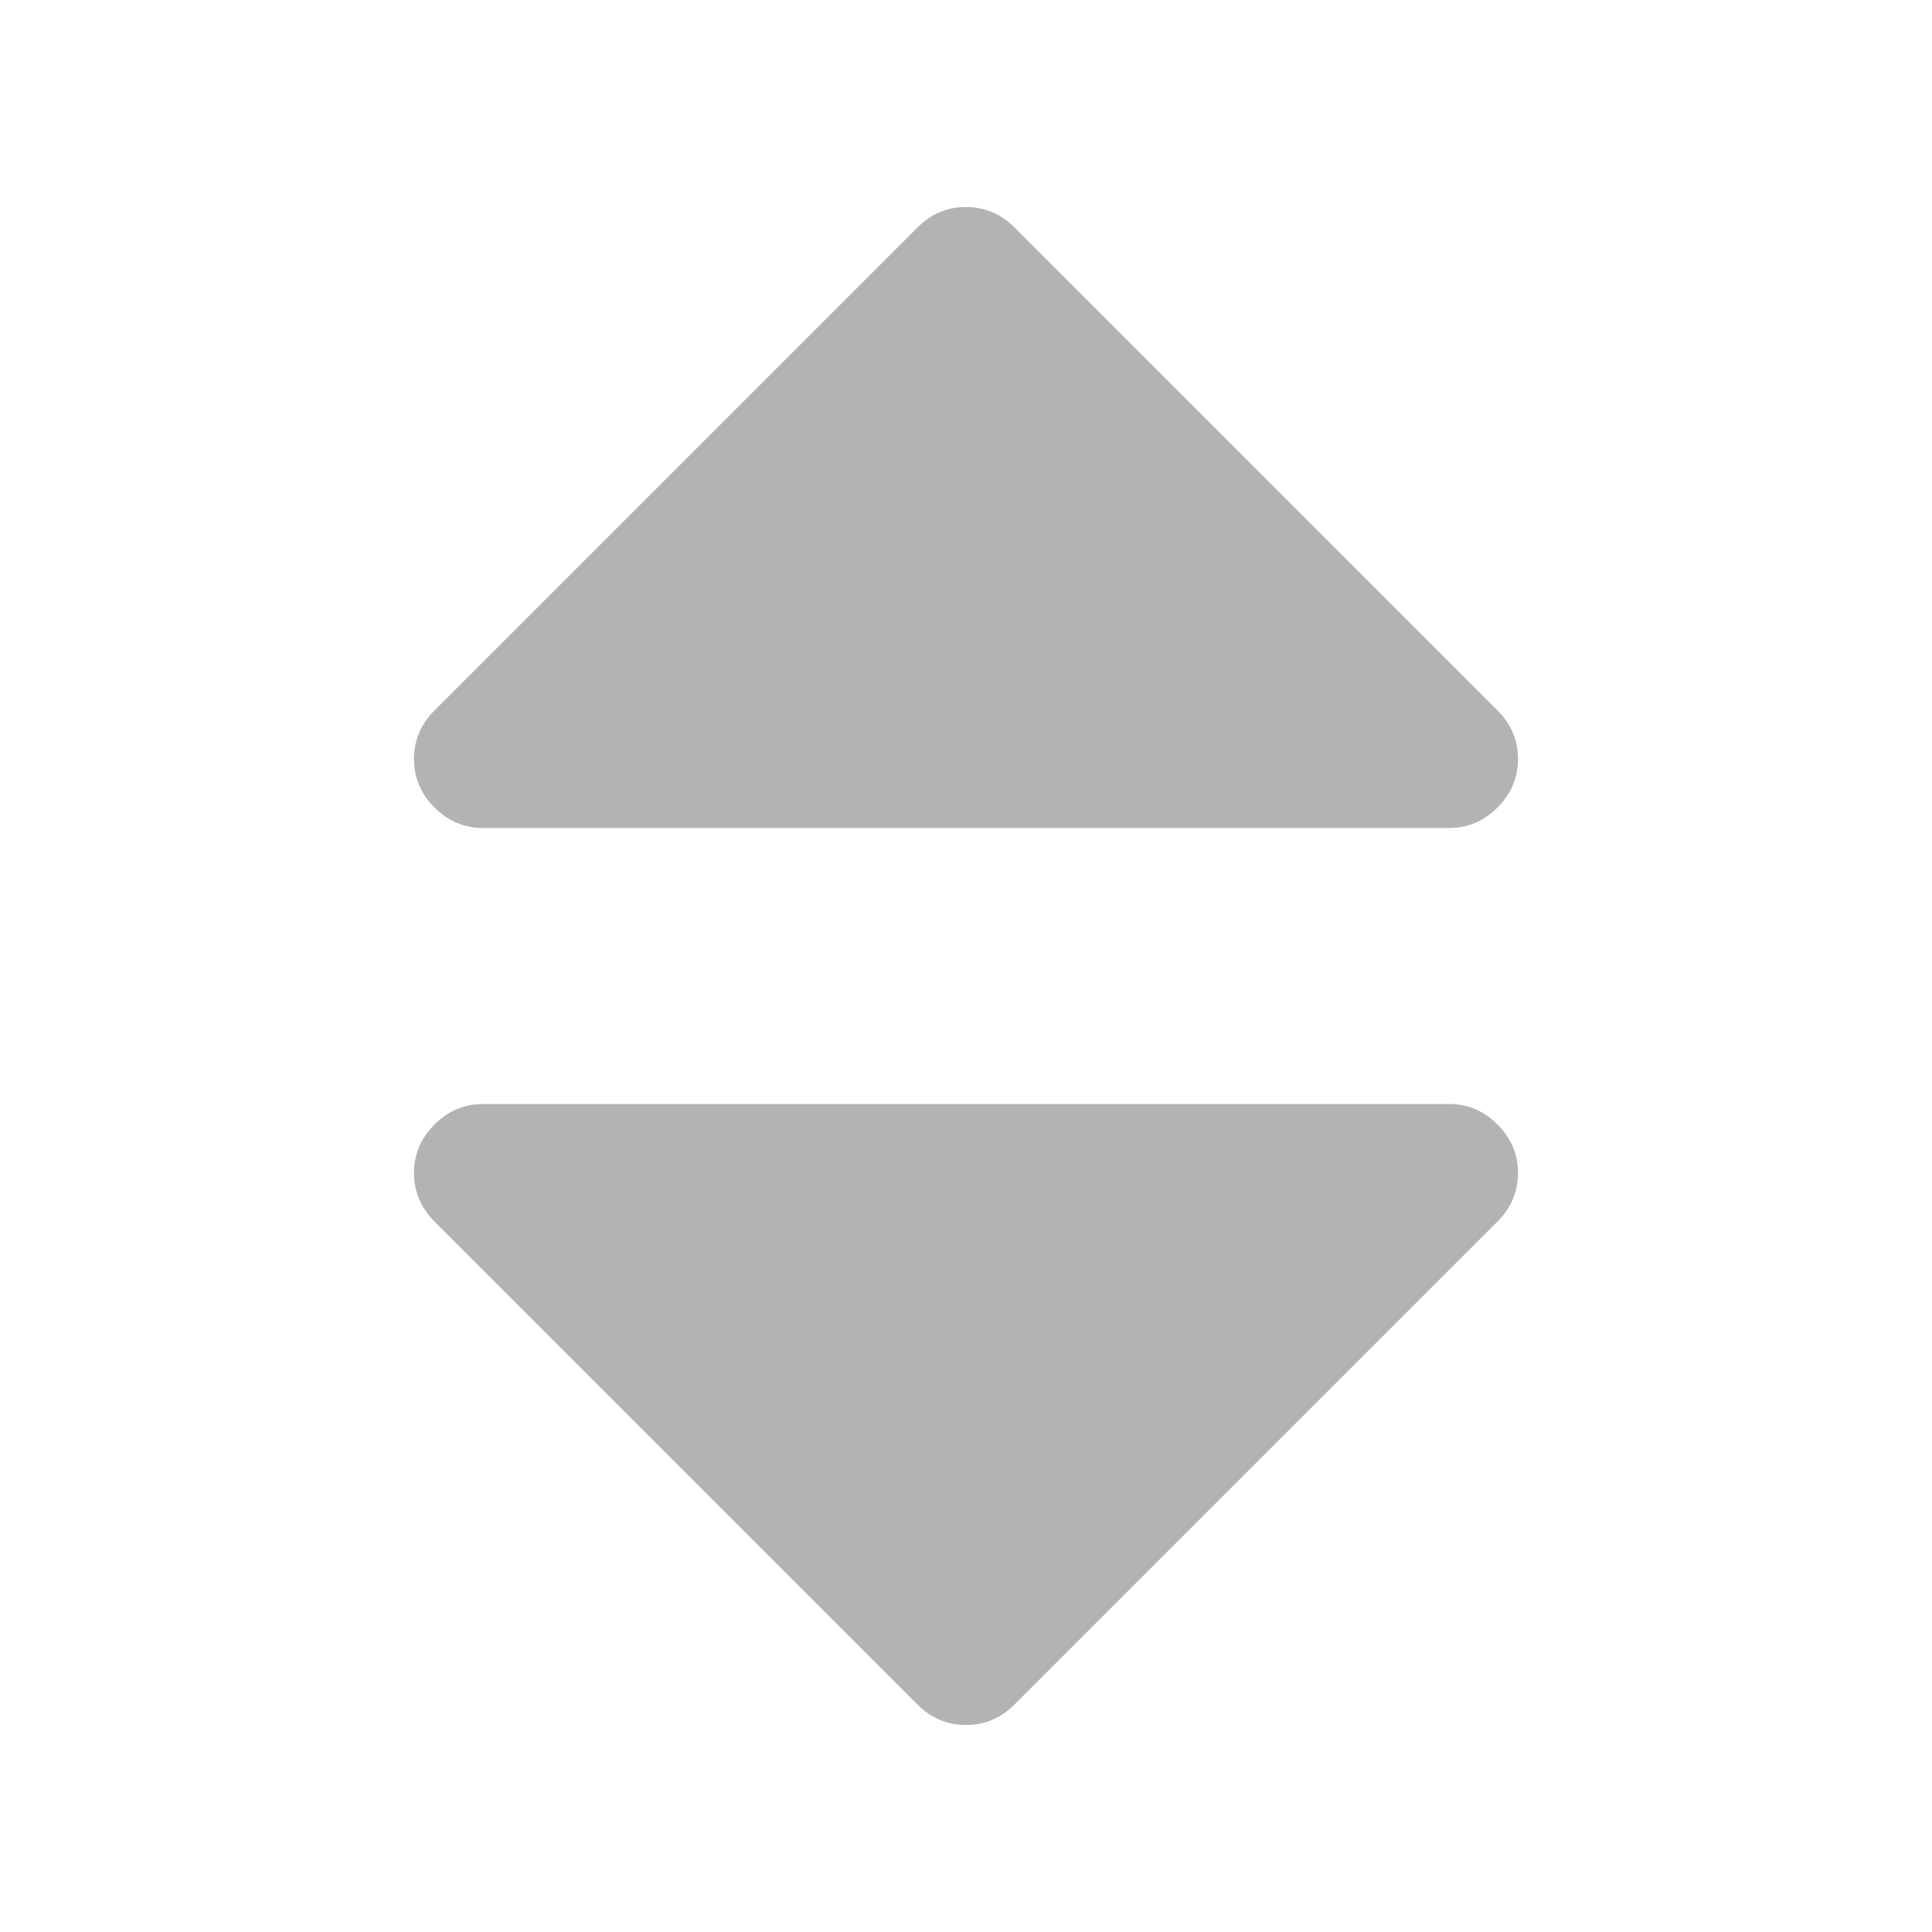 <?xml version="1.0" encoding="UTF-8" standalone="no"?>
<svg xmlns:dc="http://purl.org/dc/elements/1.1/"
     xmlns:svg="http://www.w3.org/2000/svg"
     xmlns="http://www.w3.org/2000/svg"
     height="1792"
     viewBox="0 0 1792 1792"
     width="1792"
     version="1.1">
    <path d="m 1408,704 c 0,17.333 -6.333,32.333 -19,45 -12.667,12.667 -27.667,19 -45,19 H 448 c -17.333,0 -32.333,-6.333 -45,-19 -12.667,-12.667 -19,-27.667 -19,-45 0,-17.333 6.333,-32.333 19,-45 l 448,-448 c 12.667,-12.667 27.667,-19 45,-19 17.333,0 32.333,6.333 45,19 l 448,448 c 12.667,12.667 19,27.667 19,45 z"
          opacity="0.3" />
    <path d="m 1408,1088 c 0,17.333 -6.333,32.333 -19,45 l -448,448 c -12.667,12.667 -27.667,19 -45,19 -17.333,0 -32.333,-6.333 -45,-19 L 403,1133 c -12.667,-12.667 -19,-27.667 -19,-45 0,-17.333 6.333,-32.333 19,-45 12.667,-12.667 27.667,-19 45,-19 h 896 c 17.333,0 32.333,6.333 45,19 12.667,12.667 19,27.667 19,45 z"
          opacity="0.3" />
</svg>
